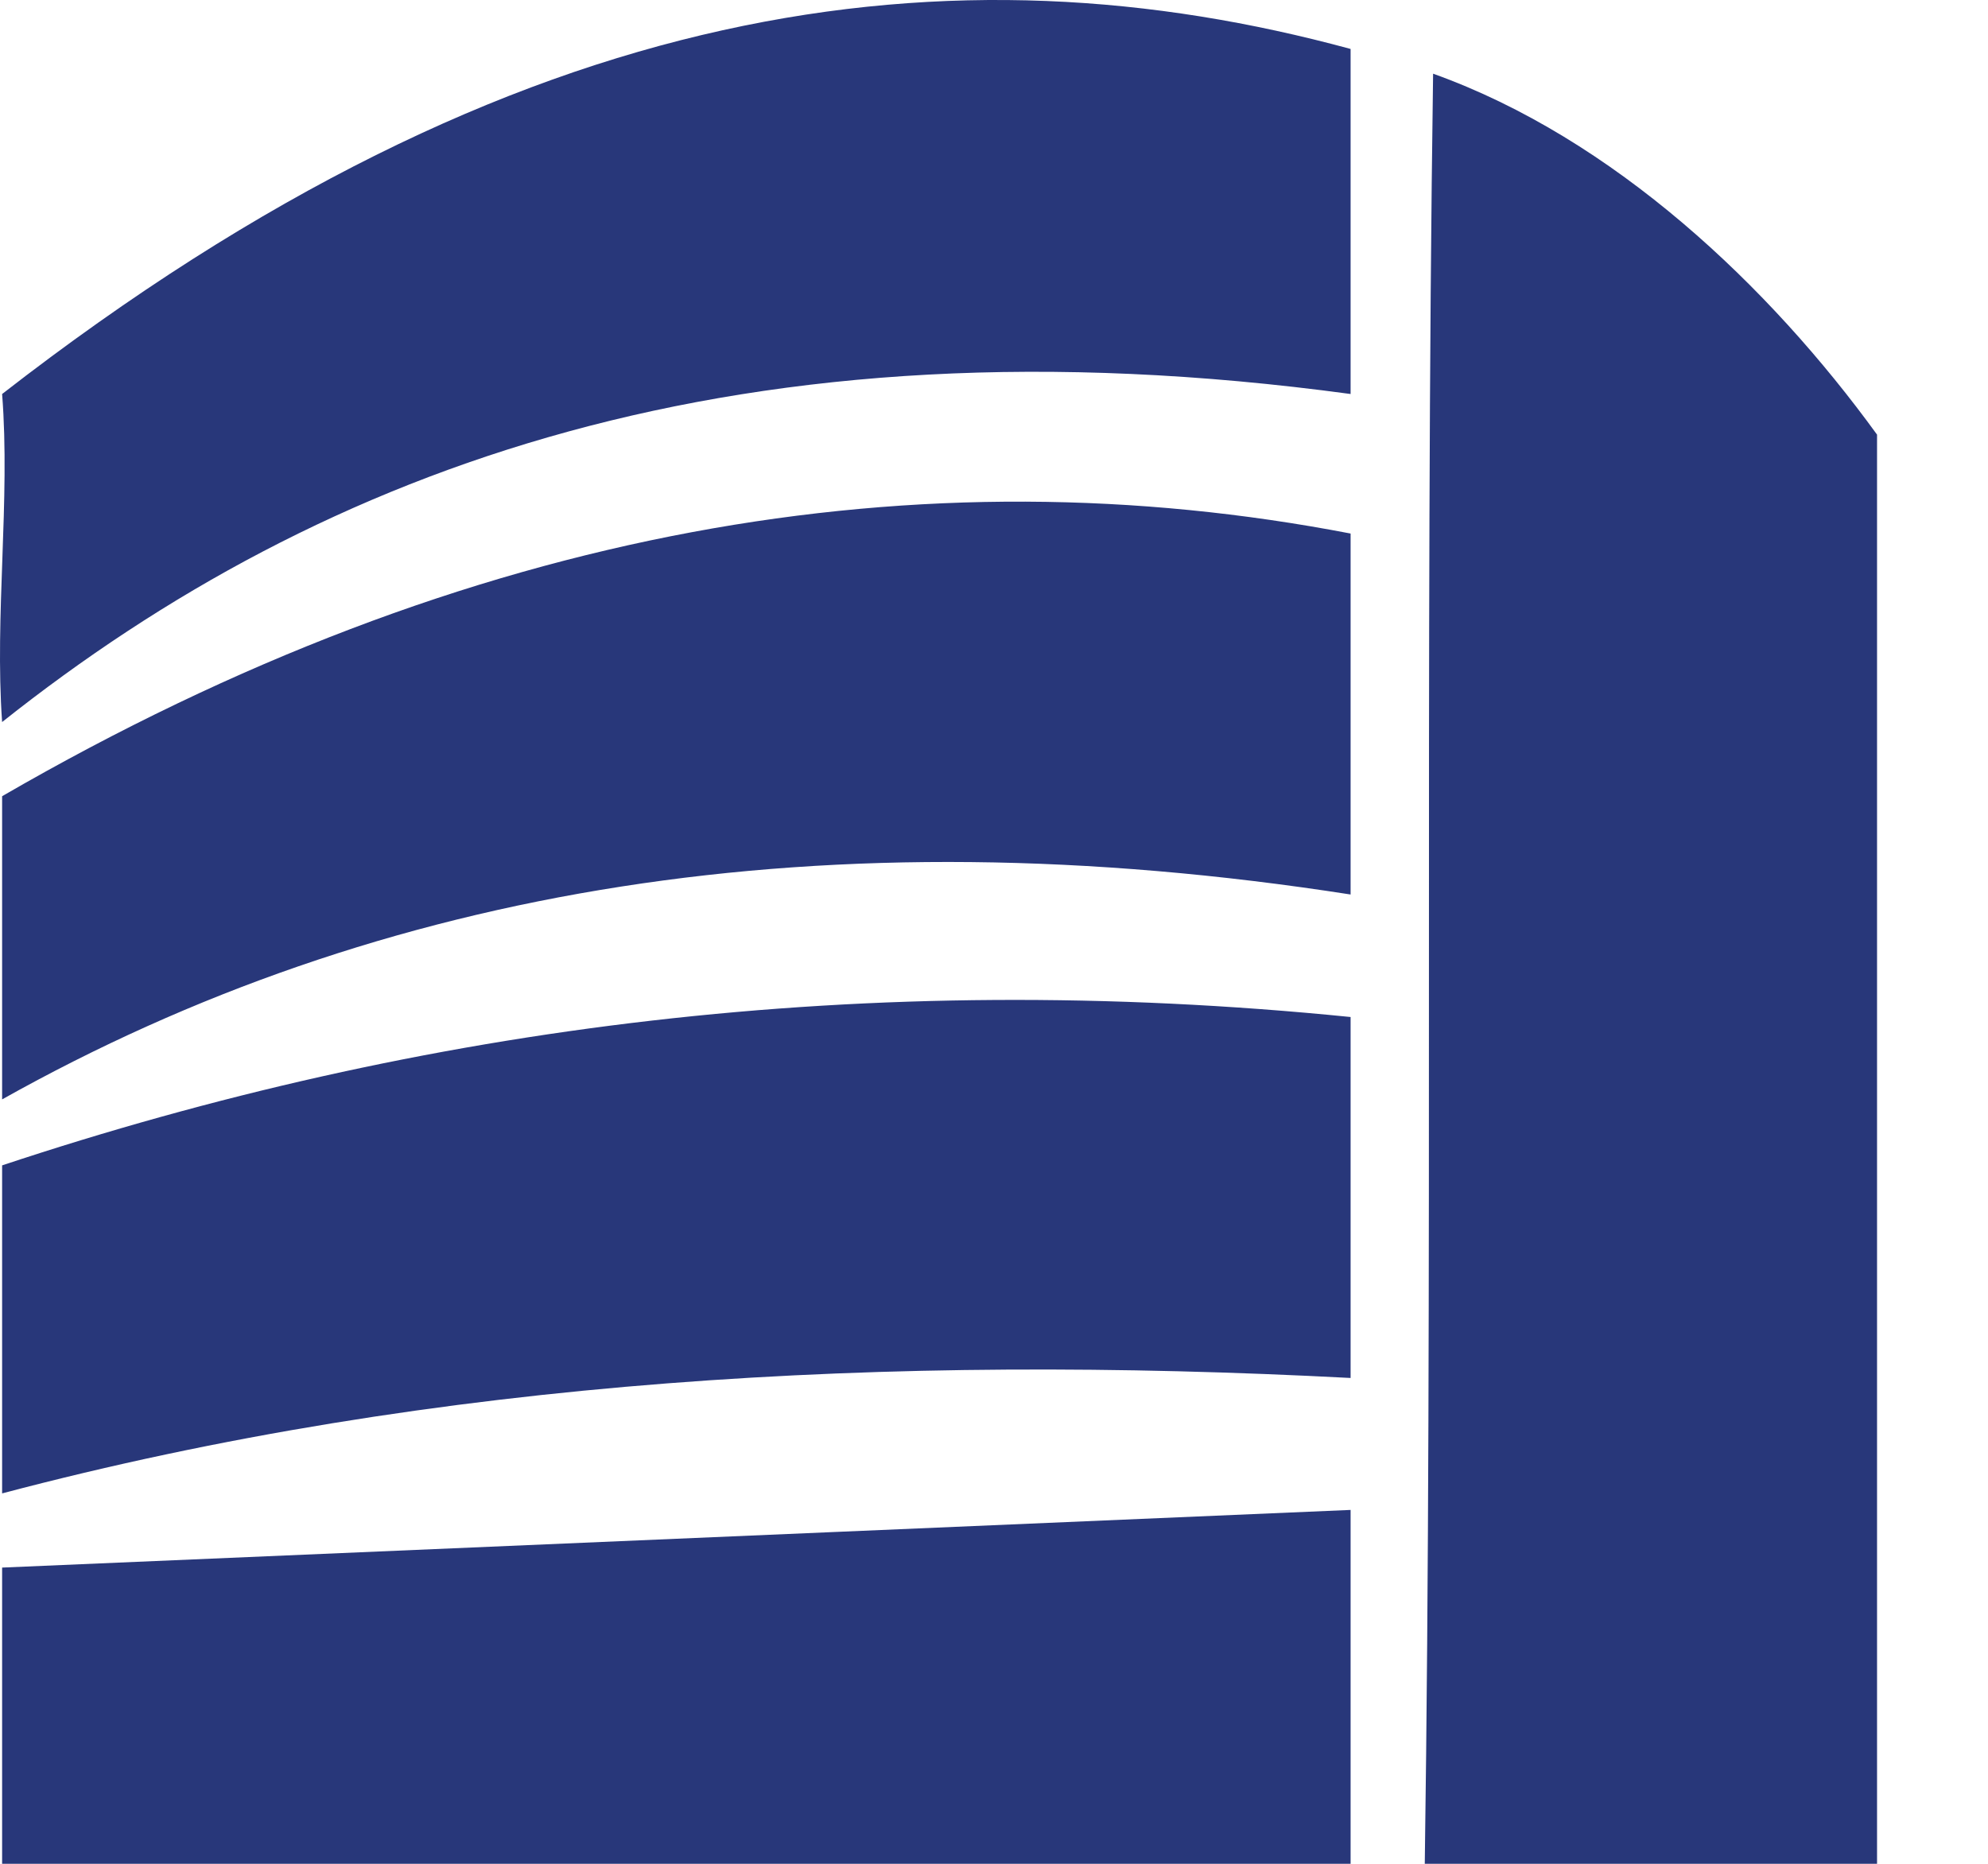 <svg width="16" height="15" viewBox="0 0 16 15" fill="none" xmlns="http://www.w3.org/2000/svg">
<path fill-rule="evenodd" clip-rule="evenodd" d="M0.017 12.616V15H10.87V12.152L0.017 12.616ZM11.534 0.593C11.467 5.285 11.534 10.303 11.467 15C12.657 15 13.913 15 15.107 15C15.107 11.161 15.107 7.332 15.107 3.498C14.244 2.308 12.989 1.114 11.534 0.593ZM0.017 3.171C0.084 4.024 -0.044 4.953 0.017 5.811C2.6 3.759 5.974 2.507 10.87 3.171C10.87 2.242 10.87 1.323 10.87 0.394C7.695 -0.469 4.188 -0.071 0.017 3.171ZM0.017 6.408C0.017 7.199 0.017 8.057 0.017 8.848C3.065 7.138 6.638 6.54 10.87 7.199C10.87 6.209 10.87 5.285 10.87 4.294C7.429 3.631 3.79 4.223 0.017 6.408ZM0.017 9.379C0.017 10.237 0.017 11.095 0.017 12.019C3.529 11.09 7.164 10.896 10.87 11.09C10.87 10.237 10.87 9.043 10.87 8.185C6.97 7.792 3.396 8.256 0.017 9.379Z" fill="#28377A"/>
</svg>
